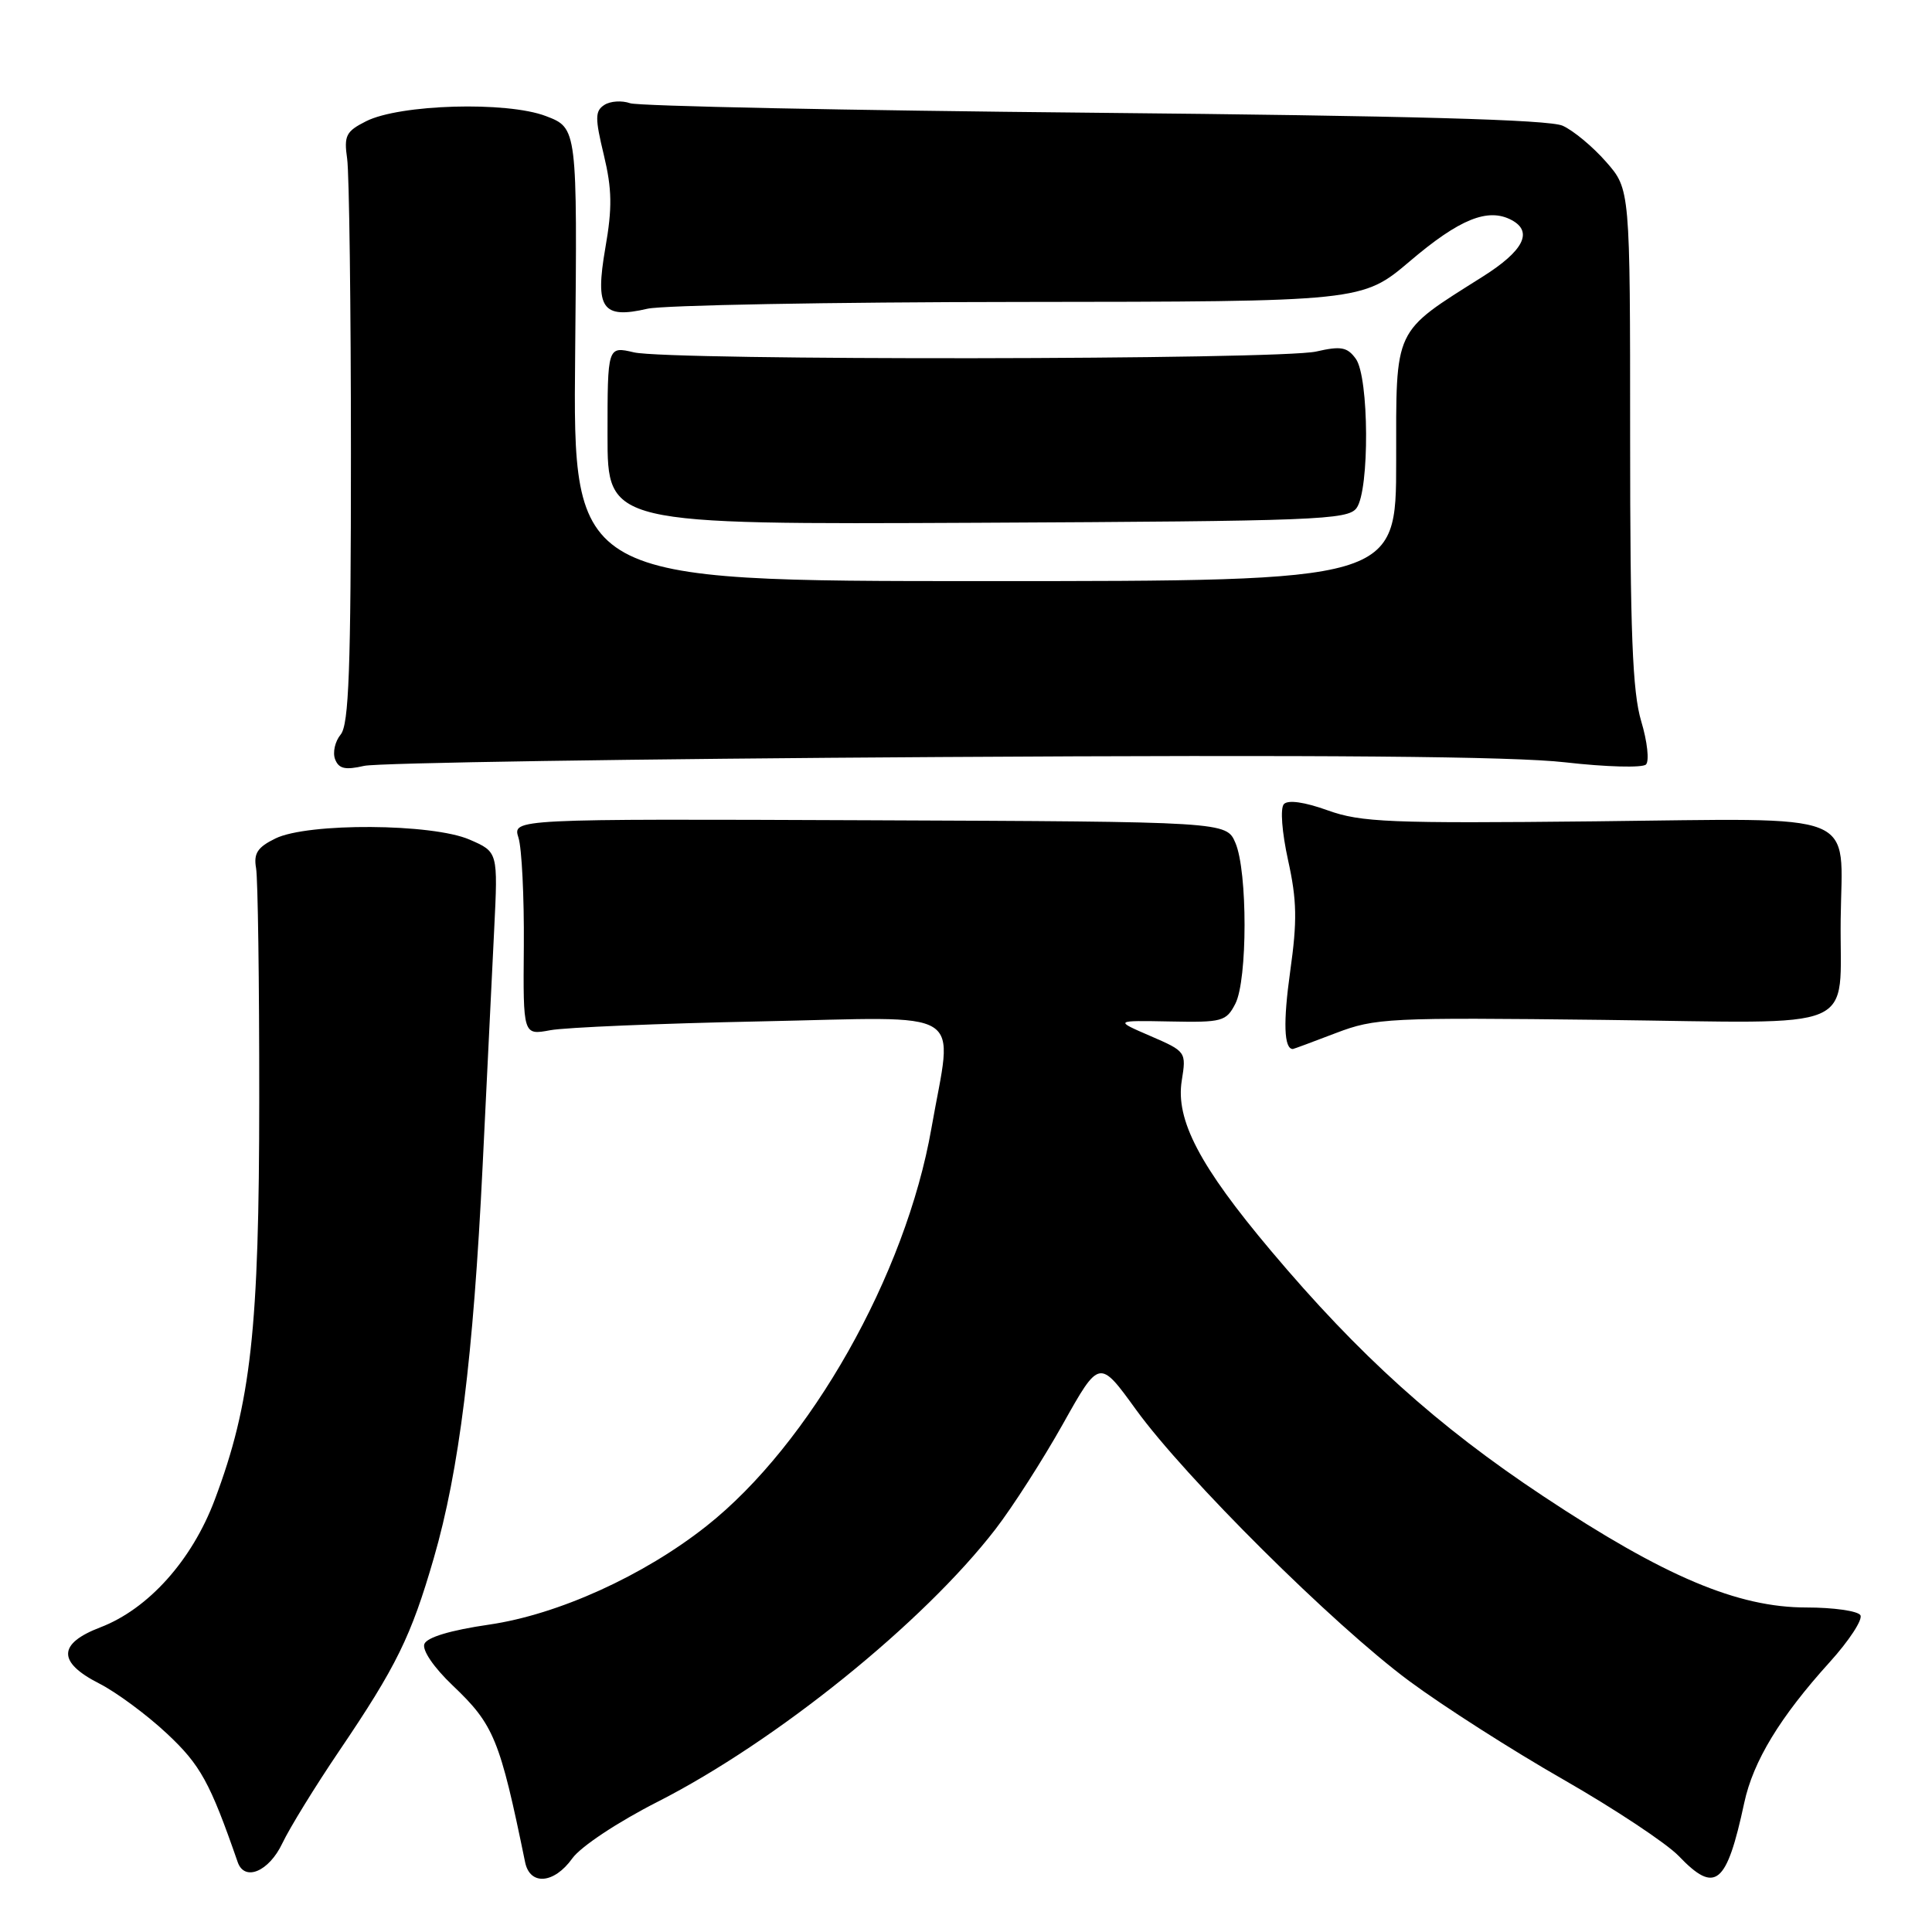 <?xml version="1.0" encoding="UTF-8" standalone="no"?>
<!DOCTYPE svg PUBLIC "-//W3C//DTD SVG 1.1//EN" "http://www.w3.org/Graphics/SVG/1.1/DTD/svg11.dtd" >
<svg xmlns="http://www.w3.org/2000/svg" xmlns:xlink="http://www.w3.org/1999/xlink" version="1.1" viewBox="0 0 256 256">
 <g >
 <path fill="currentColor"
d=" M 75.83 246.25 C 76.94 244.69 81.86 241.43 87.15 238.74 C 102.86 230.74 122.34 215.02 131.90 202.63 C 134.16 199.70 138.18 193.43 140.84 188.69 C 145.67 180.07 145.67 180.07 150.53 186.79 C 157.07 195.81 176.65 215.27 186.71 222.73 C 191.20 226.06 200.41 231.95 207.19 235.82 C 213.96 239.70 220.82 244.25 222.44 245.93 C 227.29 251.00 228.78 249.78 231.12 238.89 C 232.30 233.38 235.85 227.53 242.42 220.27 C 245.02 217.40 246.86 214.58 246.51 214.02 C 246.17 213.46 242.95 213.00 239.36 213.00 C 230.24 213.00 220.56 208.91 204.50 198.26 C 190.48 188.97 180.07 179.59 168.39 165.71 C 158.96 154.51 155.75 148.39 156.59 143.18 C 157.20 139.38 157.16 139.32 152.42 137.27 C 147.65 135.21 147.65 135.21 155.02 135.35 C 161.95 135.49 162.48 135.35 163.69 133.00 C 165.31 129.84 165.32 115.47 163.70 111.69 C 162.50 108.88 162.50 108.88 115.20 108.69 C 67.91 108.50 67.91 108.50 68.70 111.00 C 69.14 112.38 69.46 118.83 69.41 125.34 C 69.31 137.18 69.31 137.18 72.91 136.51 C 74.88 136.14 87.41 135.61 100.75 135.34 C 128.70 134.77 126.26 133.24 123.42 149.49 C 120.02 168.93 107.34 191.36 93.61 202.21 C 85.28 208.80 73.94 213.94 64.81 215.27 C 59.71 216.01 56.57 216.95 56.23 217.84 C 55.92 218.66 57.48 220.95 59.98 223.33 C 65.45 228.53 66.23 230.43 69.58 246.75 C 70.22 249.88 73.42 249.62 75.83 246.25 Z  M 37.41 244.25 C 38.39 242.19 41.78 236.68 44.95 232.00 C 52.52 220.82 54.47 216.86 57.48 206.46 C 60.84 194.87 62.71 179.85 63.95 154.49 C 64.51 142.95 65.20 128.86 65.48 123.20 C 65.99 112.89 65.99 112.89 62.24 111.26 C 57.30 109.10 40.79 109.00 36.50 111.10 C 34.12 112.26 33.59 113.08 33.93 115.03 C 34.17 116.39 34.36 130.10 34.35 145.50 C 34.35 176.16 33.27 185.92 28.46 198.71 C 25.45 206.74 19.65 213.20 13.30 215.63 C 7.65 217.79 7.60 220.25 13.14 223.07 C 15.42 224.23 19.46 227.22 22.11 229.70 C 26.56 233.86 27.82 236.15 31.50 246.75 C 32.41 249.35 35.64 247.99 37.41 244.25 Z  M 177.00 136.89 C 182.24 134.89 183.94 134.81 212.45 135.14 C 247.11 135.56 243.73 136.99 243.90 121.80 C 244.07 107.27 247.01 108.45 211.39 108.83 C 184.15 109.12 180.34 108.96 175.94 107.38 C 172.86 106.27 170.67 105.96 170.12 106.55 C 169.62 107.10 169.86 110.26 170.68 114.00 C 171.85 119.29 171.90 122.02 170.96 128.69 C 170.01 135.46 170.13 139.00 171.31 139.00 C 171.41 139.00 173.97 138.05 177.00 136.89 Z  M 124.50 100.31 C 175.26 100.00 200.51 100.22 207.38 101.01 C 212.81 101.63 217.64 101.76 218.10 101.30 C 218.56 100.84 218.28 98.26 217.47 95.57 C 216.31 91.70 216.00 83.87 216.00 57.88 C 216.00 25.07 216.00 25.07 212.81 21.44 C 211.06 19.44 208.47 17.29 207.06 16.66 C 205.27 15.85 186.62 15.34 145.00 14.94 C 112.27 14.63 84.60 14.06 83.50 13.68 C 82.40 13.29 80.86 13.39 80.07 13.91 C 78.84 14.71 78.83 15.64 80.01 20.53 C 81.10 25.07 81.14 27.55 80.21 32.86 C 78.82 40.89 79.80 42.30 85.79 40.91 C 87.83 40.44 109.97 40.03 135.00 40.01 C 180.50 39.97 180.50 39.97 186.84 34.59 C 193.40 29.01 197.17 27.49 200.30 29.16 C 203.17 30.70 201.89 33.23 196.49 36.64 C 184.53 44.20 185.00 43.19 185.00 61.10 C 185.00 77.00 185.00 77.00 130.46 77.00 C 75.92 77.00 75.92 77.00 76.21 46.99 C 76.50 16.97 76.50 16.97 72.33 15.38 C 67.15 13.40 52.96 13.81 48.50 16.07 C 45.84 17.41 45.56 17.98 46.00 21.04 C 46.27 22.94 46.50 40.52 46.50 60.10 C 46.50 88.67 46.23 96.02 45.14 97.33 C 44.39 98.24 44.06 99.71 44.40 100.60 C 44.89 101.87 45.73 102.06 48.26 101.48 C 50.04 101.08 84.35 100.55 124.50 100.31 Z  M 179.75 67.32 C 181.49 64.95 181.41 49.95 179.65 47.54 C 178.52 45.98 177.68 45.83 174.40 46.58 C 169.50 47.69 88.74 47.79 84.00 46.69 C 80.50 45.87 80.50 45.87 80.50 57.69 C 80.50 69.50 80.50 69.50 129.50 69.27 C 174.37 69.05 178.61 68.89 179.75 67.32 Z "/>
</g>
</svg>